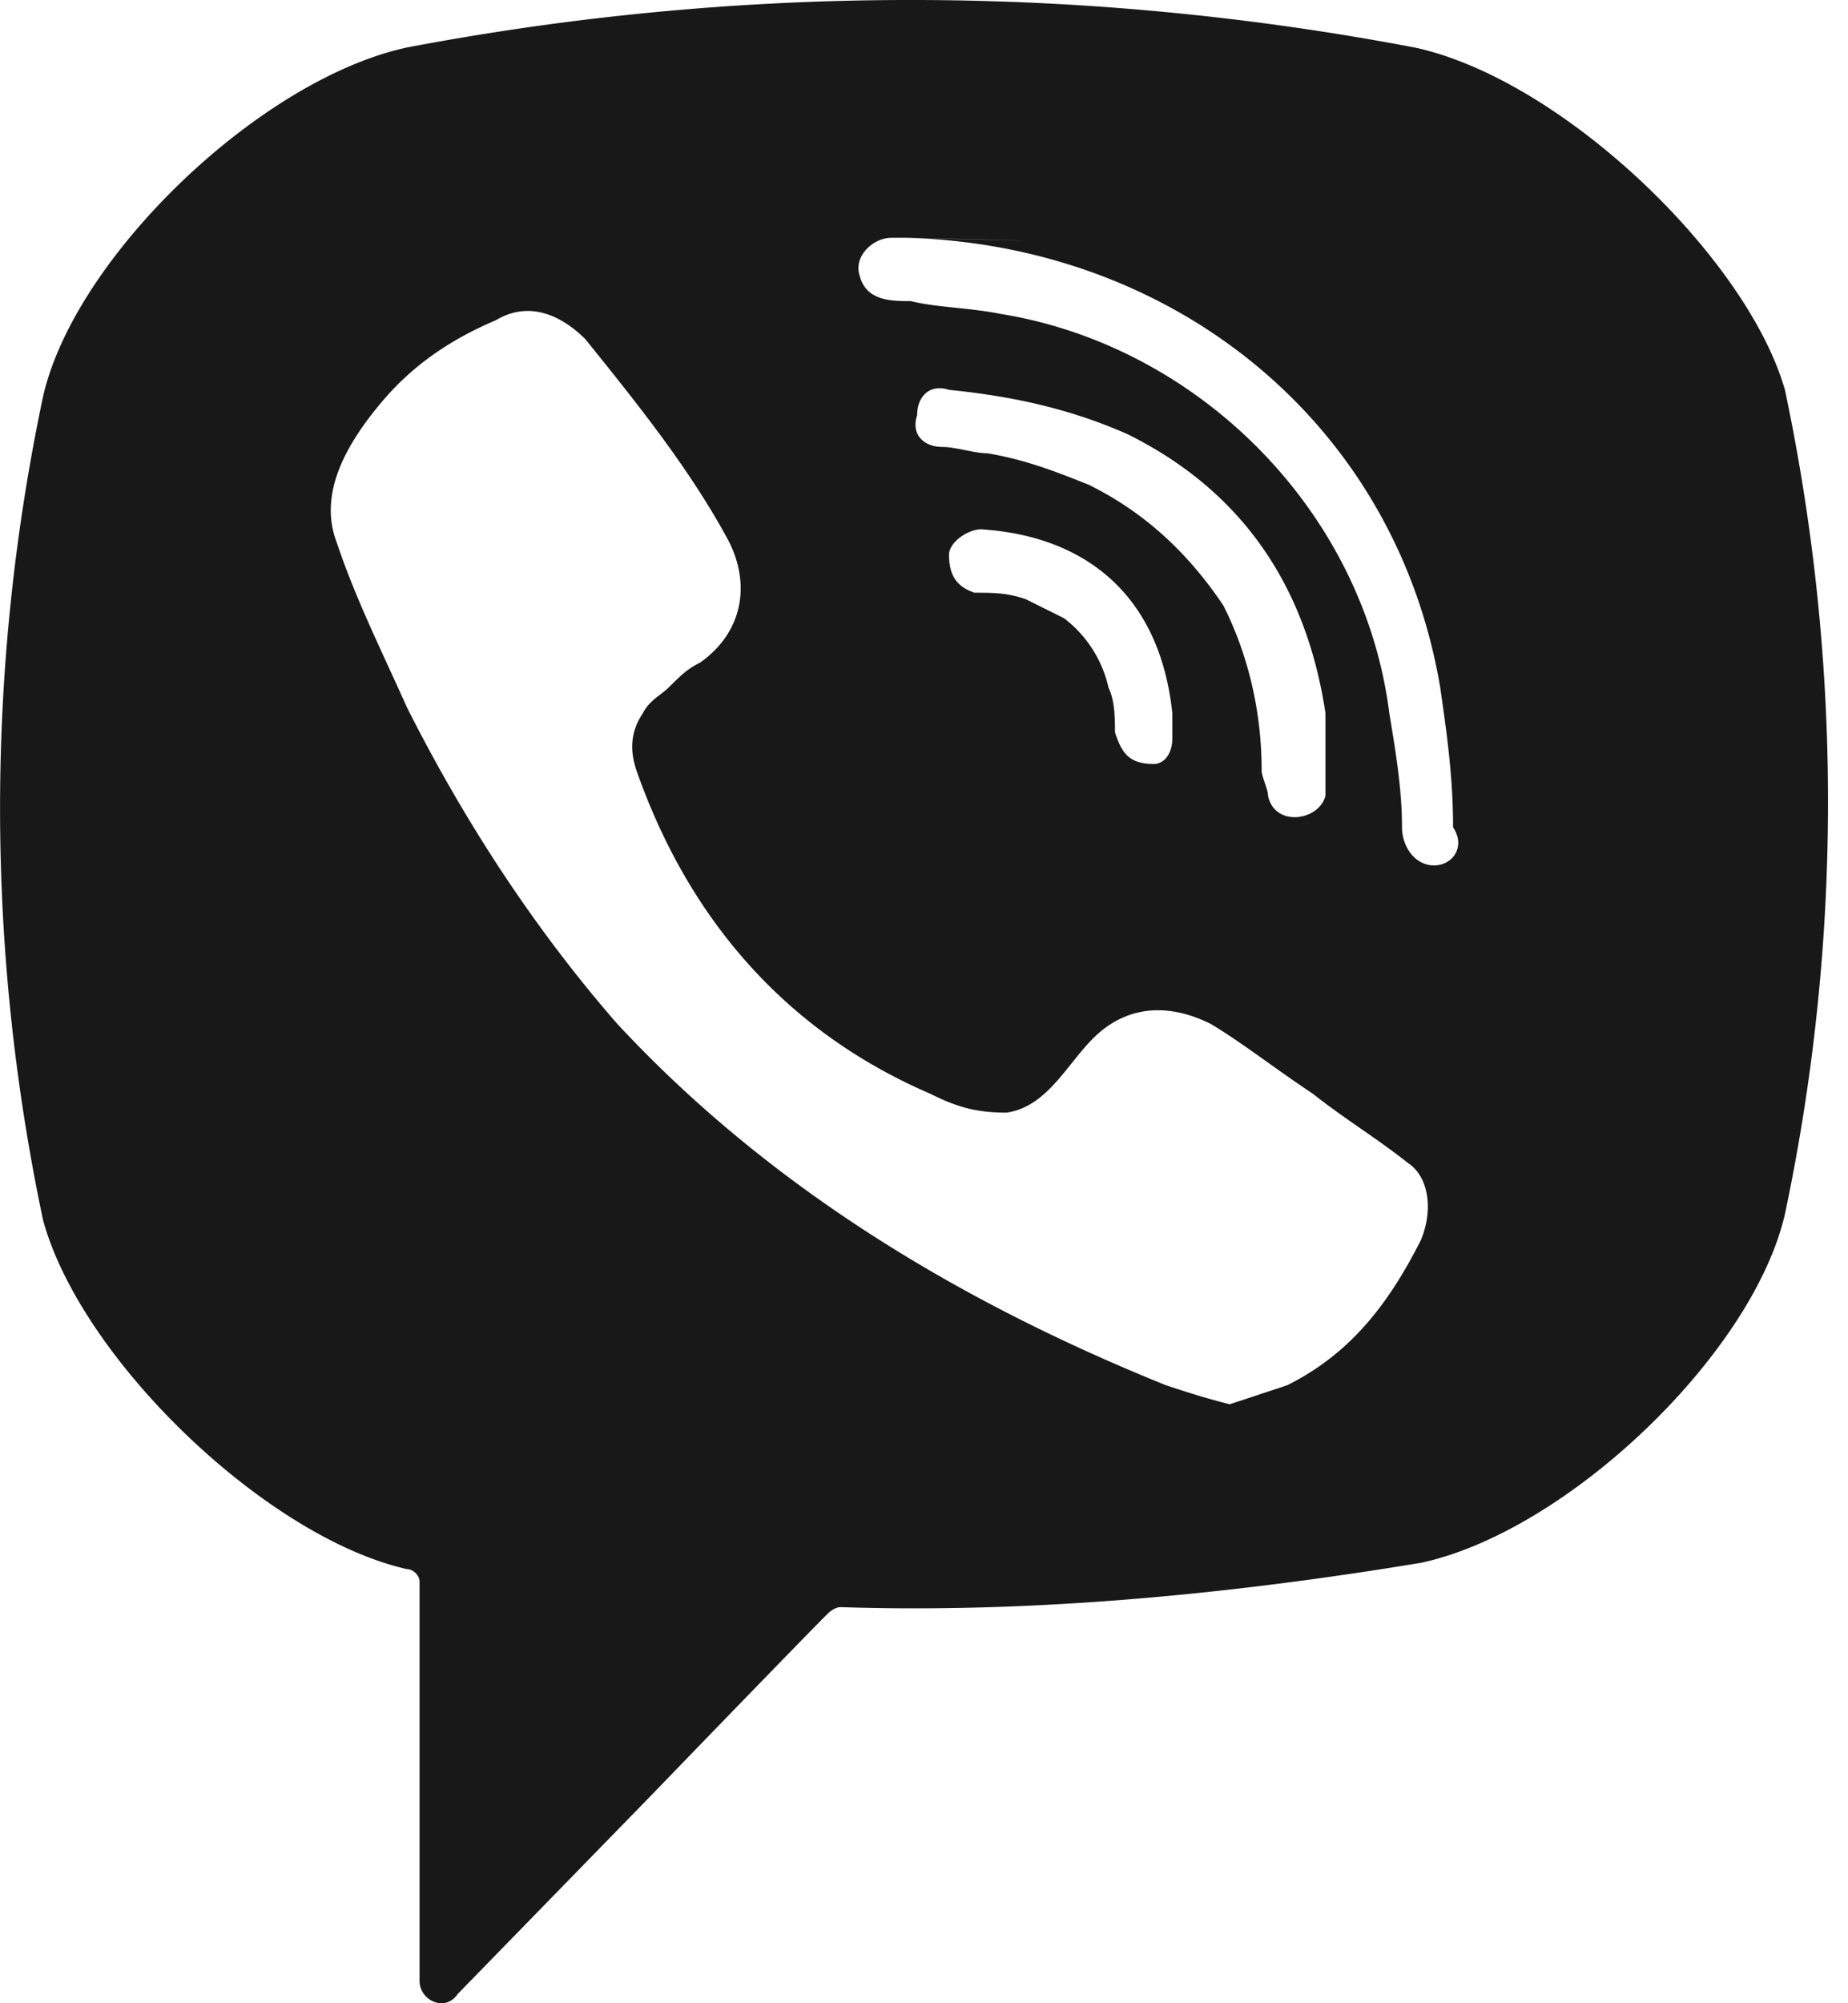 <svg width="24" height="26" fill="none" xmlns="http://www.w3.org/2000/svg"><path d="M18.374.617a35.025 35.025 0 00-13.092 0C3.377 1.03.974 3.332.56 5.143a25.852 25.852 0 000 10.696c.497 1.81 2.9 4.114 4.723 4.526.083 0 .166.082.166.165v5.183c0 .247.331.412.497.165l2.486-2.55s1.989-2.058 2.32-2.387c0 0 .083-.082.166-.082 2.486.082 5.054-.165 7.54-.576 1.906-.412 4.308-2.716 4.723-4.526a25.85 25.85 0 000-10.697c-.497-1.728-2.9-4.031-4.806-4.443zm.083 15.47c-.414.822-.912 1.48-1.74 1.892l-.746.247c-.331-.083-.58-.165-.829-.247-2.651-1.07-5.137-2.551-7.125-4.69-1.078-1.235-1.989-2.633-2.735-4.114-.331-.741-.663-1.4-.911-2.14-.249-.658.166-1.316.58-1.81.414-.494.911-.823 1.491-1.07.415-.247.829-.082 1.16.247.663.823 1.326 1.646 1.823 2.55.332.577.249 1.235-.331 1.647-.166.082-.249.164-.415.329-.082.082-.248.164-.33.329-.167.247-.167.493-.084.74.663 1.893 1.906 3.374 3.812 4.197.331.164.58.247.994.247.58-.083.829-.74 1.243-1.07.414-.33.911-.33 1.409-.082.414.247.828.576 1.325.905.415.329.829.576 1.243.905.249.164.332.576.166.987zm-3.48-6.172c-.166 0-.083 0 0 0-.332 0-.415-.165-.497-.411 0-.165 0-.412-.083-.576a1.563 1.563 0 00-.58-.905l-.497-.247c-.249-.083-.415-.083-.663-.083-.249-.082-.332-.246-.332-.493 0-.165.249-.33.415-.33 1.325.083 2.32.823 2.485 2.387v.329c0 .164-.082.33-.248.33zm-.829-3.62c-.414-.165-.828-.33-1.326-.412-.165 0-.414-.082-.58-.082-.248 0-.414-.165-.331-.411 0-.247.166-.412.414-.33.829.083 1.575.247 2.32.576 1.492.74 2.32 1.975 2.569 3.62v1.071c-.083.33-.663.412-.746 0 0-.082-.083-.246-.083-.329 0-.74-.165-1.48-.497-2.139-.497-.74-1.077-1.234-1.74-1.563zm4.475 4.937c-.249 0-.415-.247-.415-.494 0-.494-.083-.988-.165-1.481-.332-2.633-2.486-4.773-5.055-5.184-.414-.082-.828-.082-1.16-.165-.248 0-.58 0-.663-.329-.083-.247.166-.493.415-.493h.165c.166 0 3.398.082 0 0 3.48.082 6.38 2.386 6.96 5.842.083.576.166 1.152.166 1.81.166.247 0 .494-.248.494z" fill="#181818"/></svg>